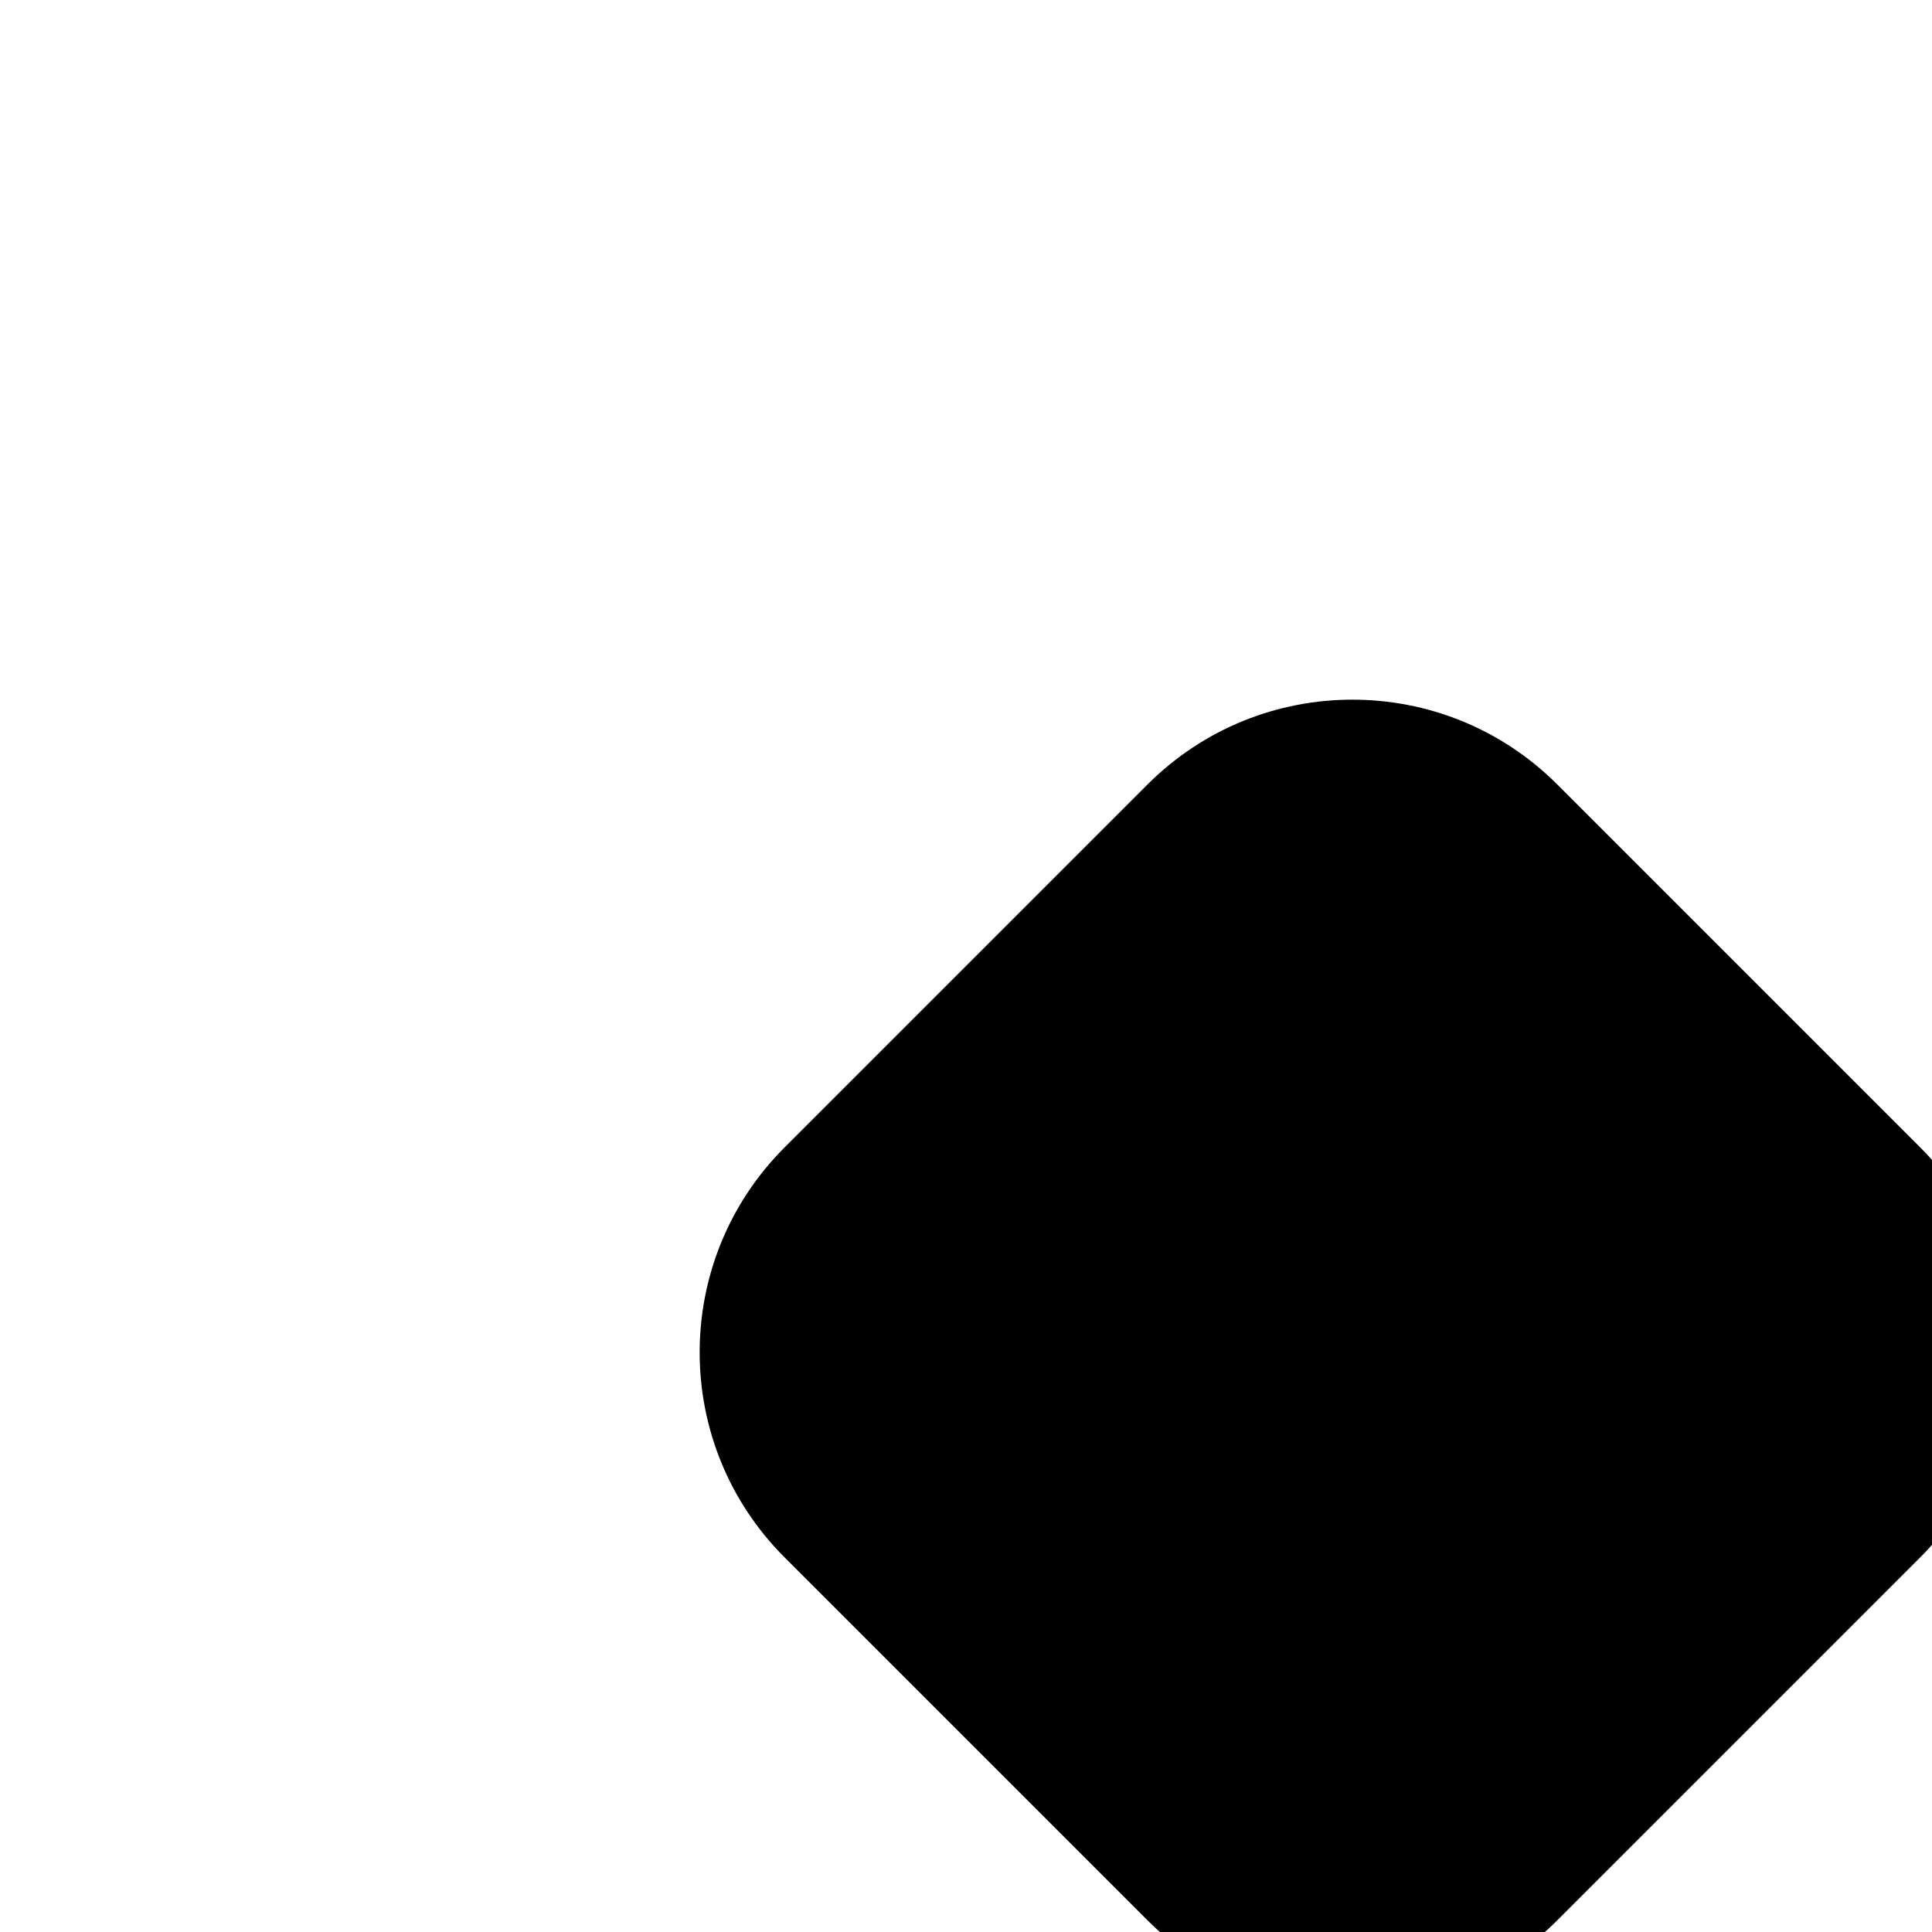 <svg width="20" height="20" viewBox="-7 -7 20 20" xmlns="http://www.w3.org/2000/svg">
    <path
        d="M4.879 1.121C6.05 -0.05 7.95 -0.05 9.121 1.121L12.879 4.879C14.05 6.05 14.05 7.95 12.879 9.121L9.121 12.879C7.95 14.05 6.05 14.05 4.879 12.879L1.121 9.121C-0.05 7.95 -0.05 6.05 1.121 4.879L4.879 1.121Z"
    />
</svg>